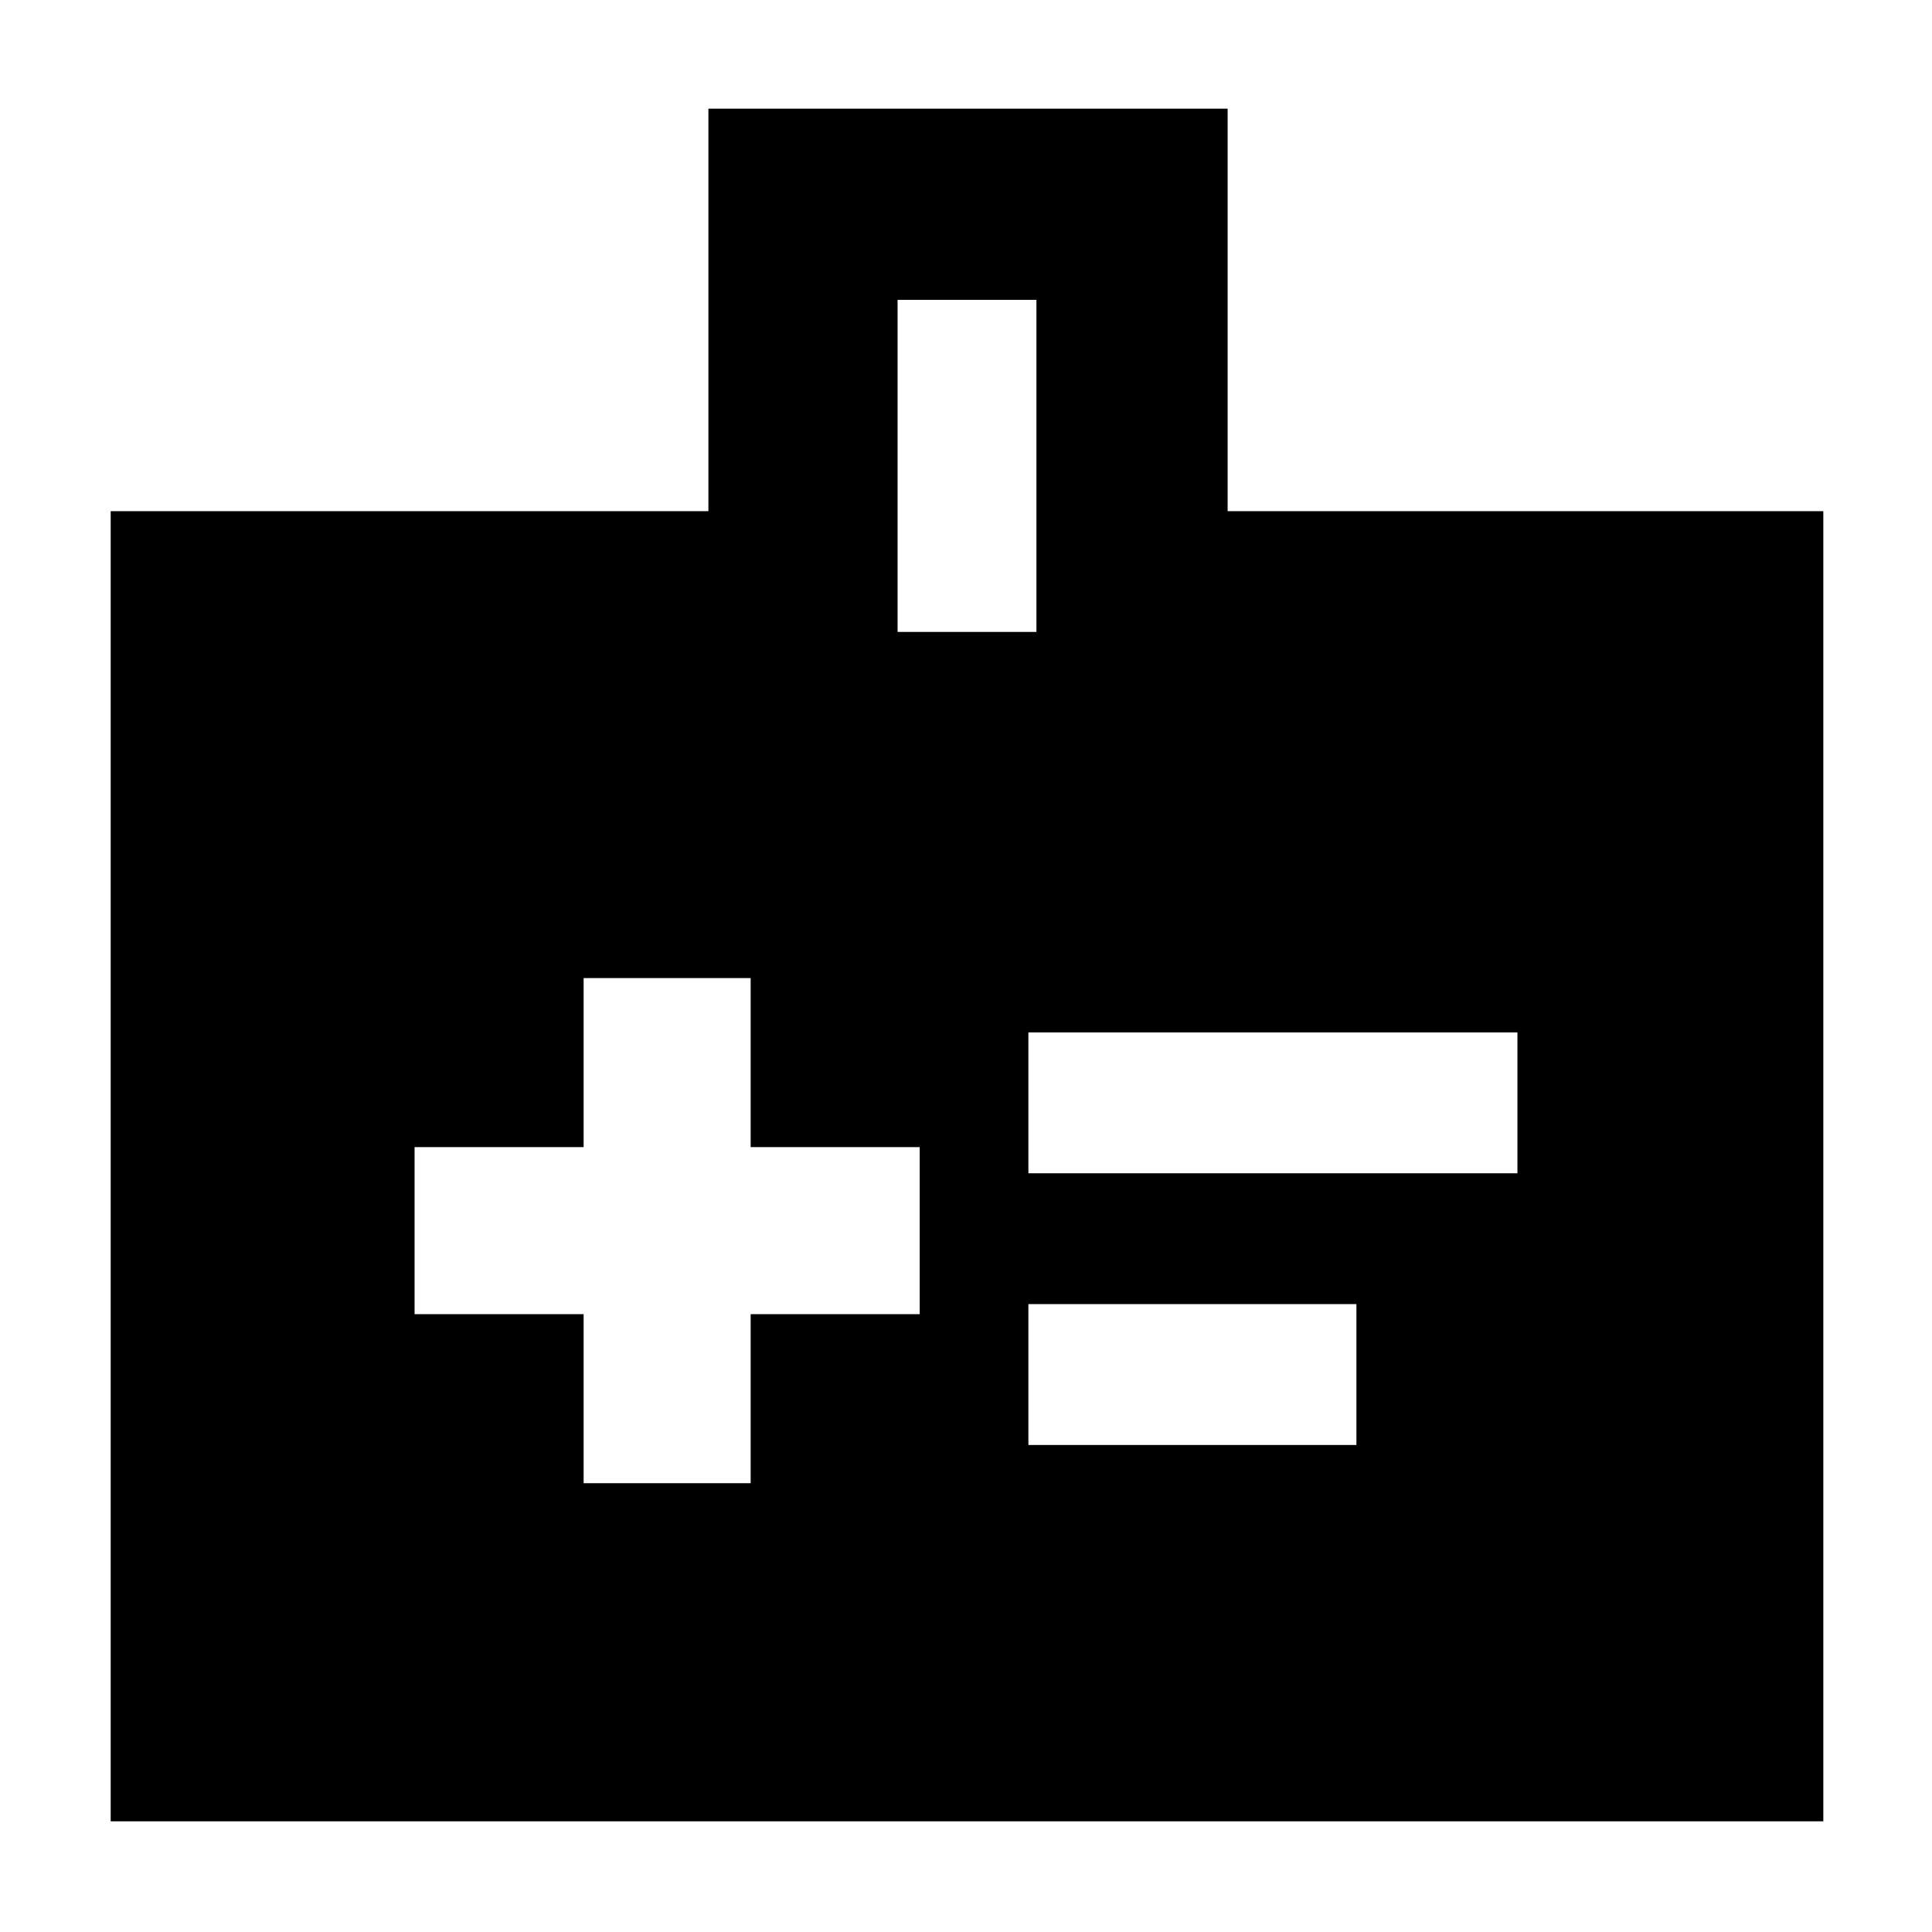 <svg xmlns="http://www.w3.org/2000/svg" height="48" width="48"><path d="M14.5 36.85H18.65V32.65H22.85V28.5H18.65V24.3H14.5V28.5H10.3V32.65H14.5ZM25.55 29.15H37.7V25.65H25.55ZM25.55 35.9H33.7V32.4H25.55ZM30.5 12.7H45.3V45.25H2.75V12.7H17.6V2.7H30.5ZM22.3 15.7H25.75V7.45H22.3Z"/></svg>